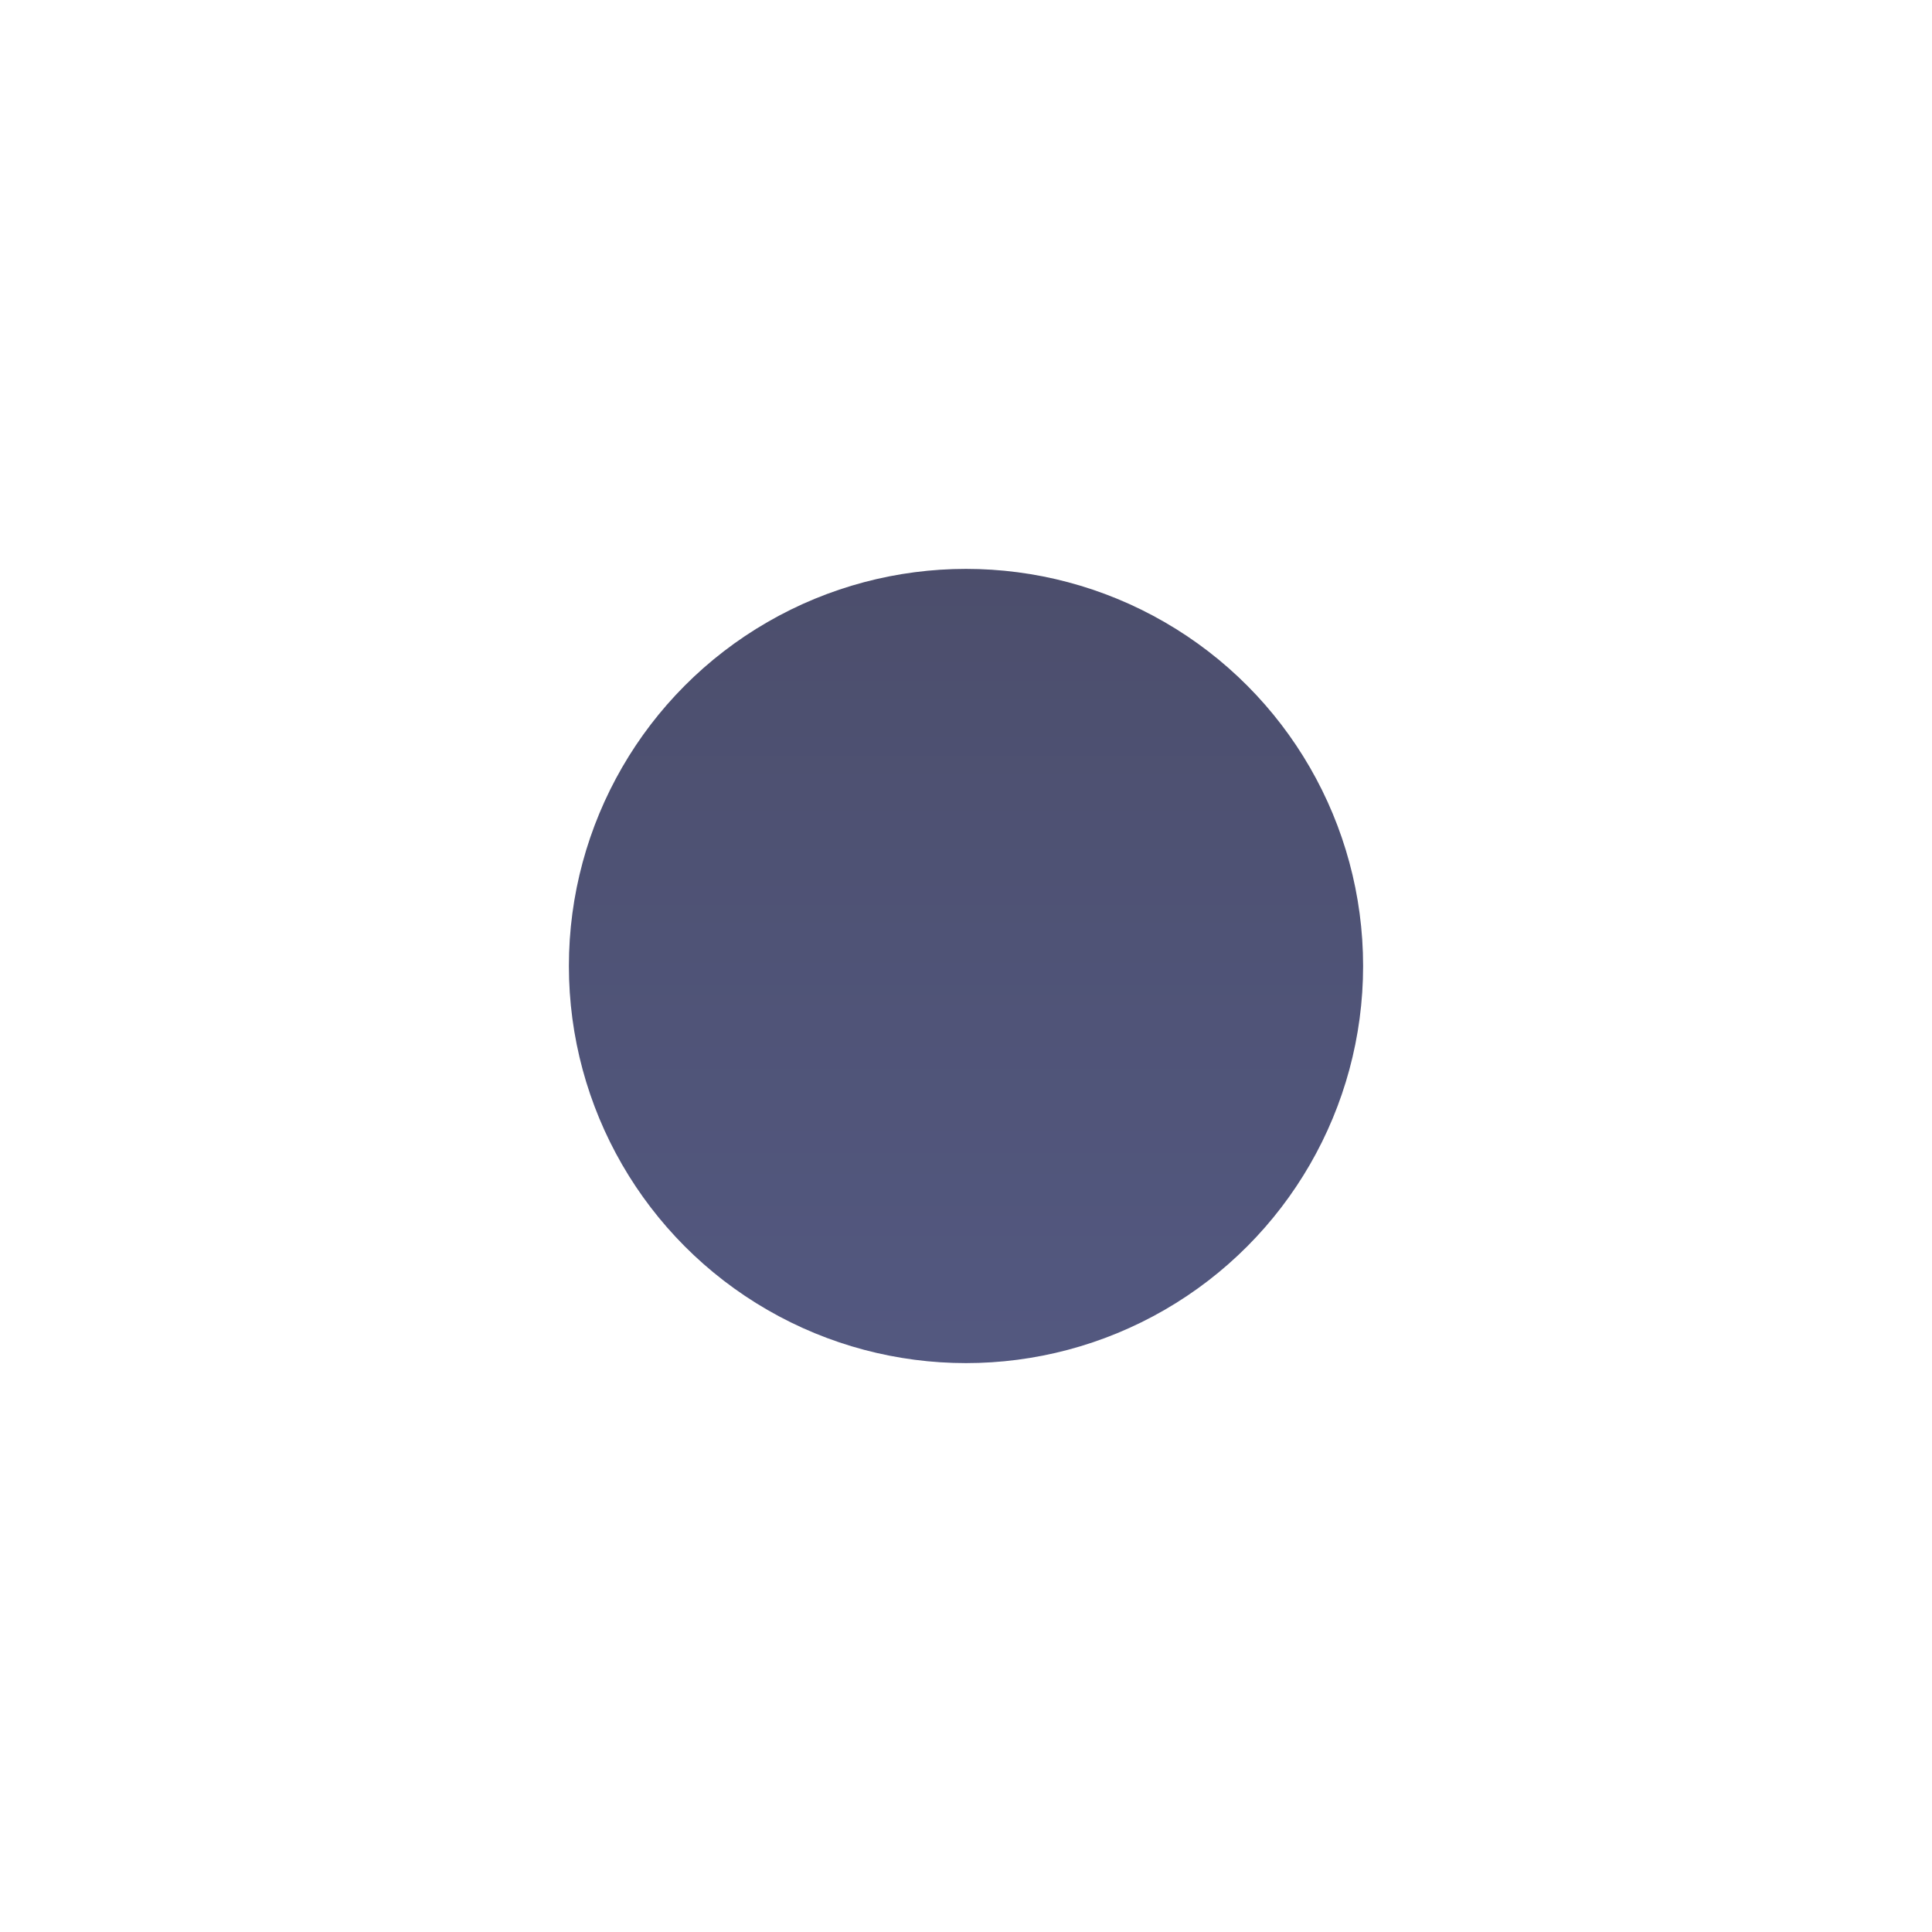 <svg width="1389" height="1389" viewBox="0 0 1389 1389" fill="none" xmlns="http://www.w3.org/2000/svg">
<g filter="url(#filter0_f_4_14)">
<circle cx="694.5" cy="694.5" r="285.5" fill="url(#paint0_linear_4_14)"/>
</g>
<defs>
<filter id="filter0_f_4_14" x="0.169" y="0.169" width="1388.66" height="1388.66" filterUnits="userSpaceOnUse" color-interpolation-filters="sRGB">
<feFlood flood-opacity="0" result="BackgroundImageFix"/>
<feBlend mode="normal" in="SourceGraphic" in2="BackgroundImageFix" result="shape"/>
<feGaussianBlur stdDeviation="204.415" result="effect1_foregroundBlur_4_14"/>
</filter>
<linearGradient id="paint0_linear_4_14" x1="694.5" y1="409" x2="694.5" y2="980" gradientUnits="userSpaceOnUse">
<stop stop-color="#4C4E6C"/>
<stop offset="0.47" stop-color="#4F5376"/>
<stop offset="1" stop-color="#535880"/>
</linearGradient>
</defs>
</svg>
